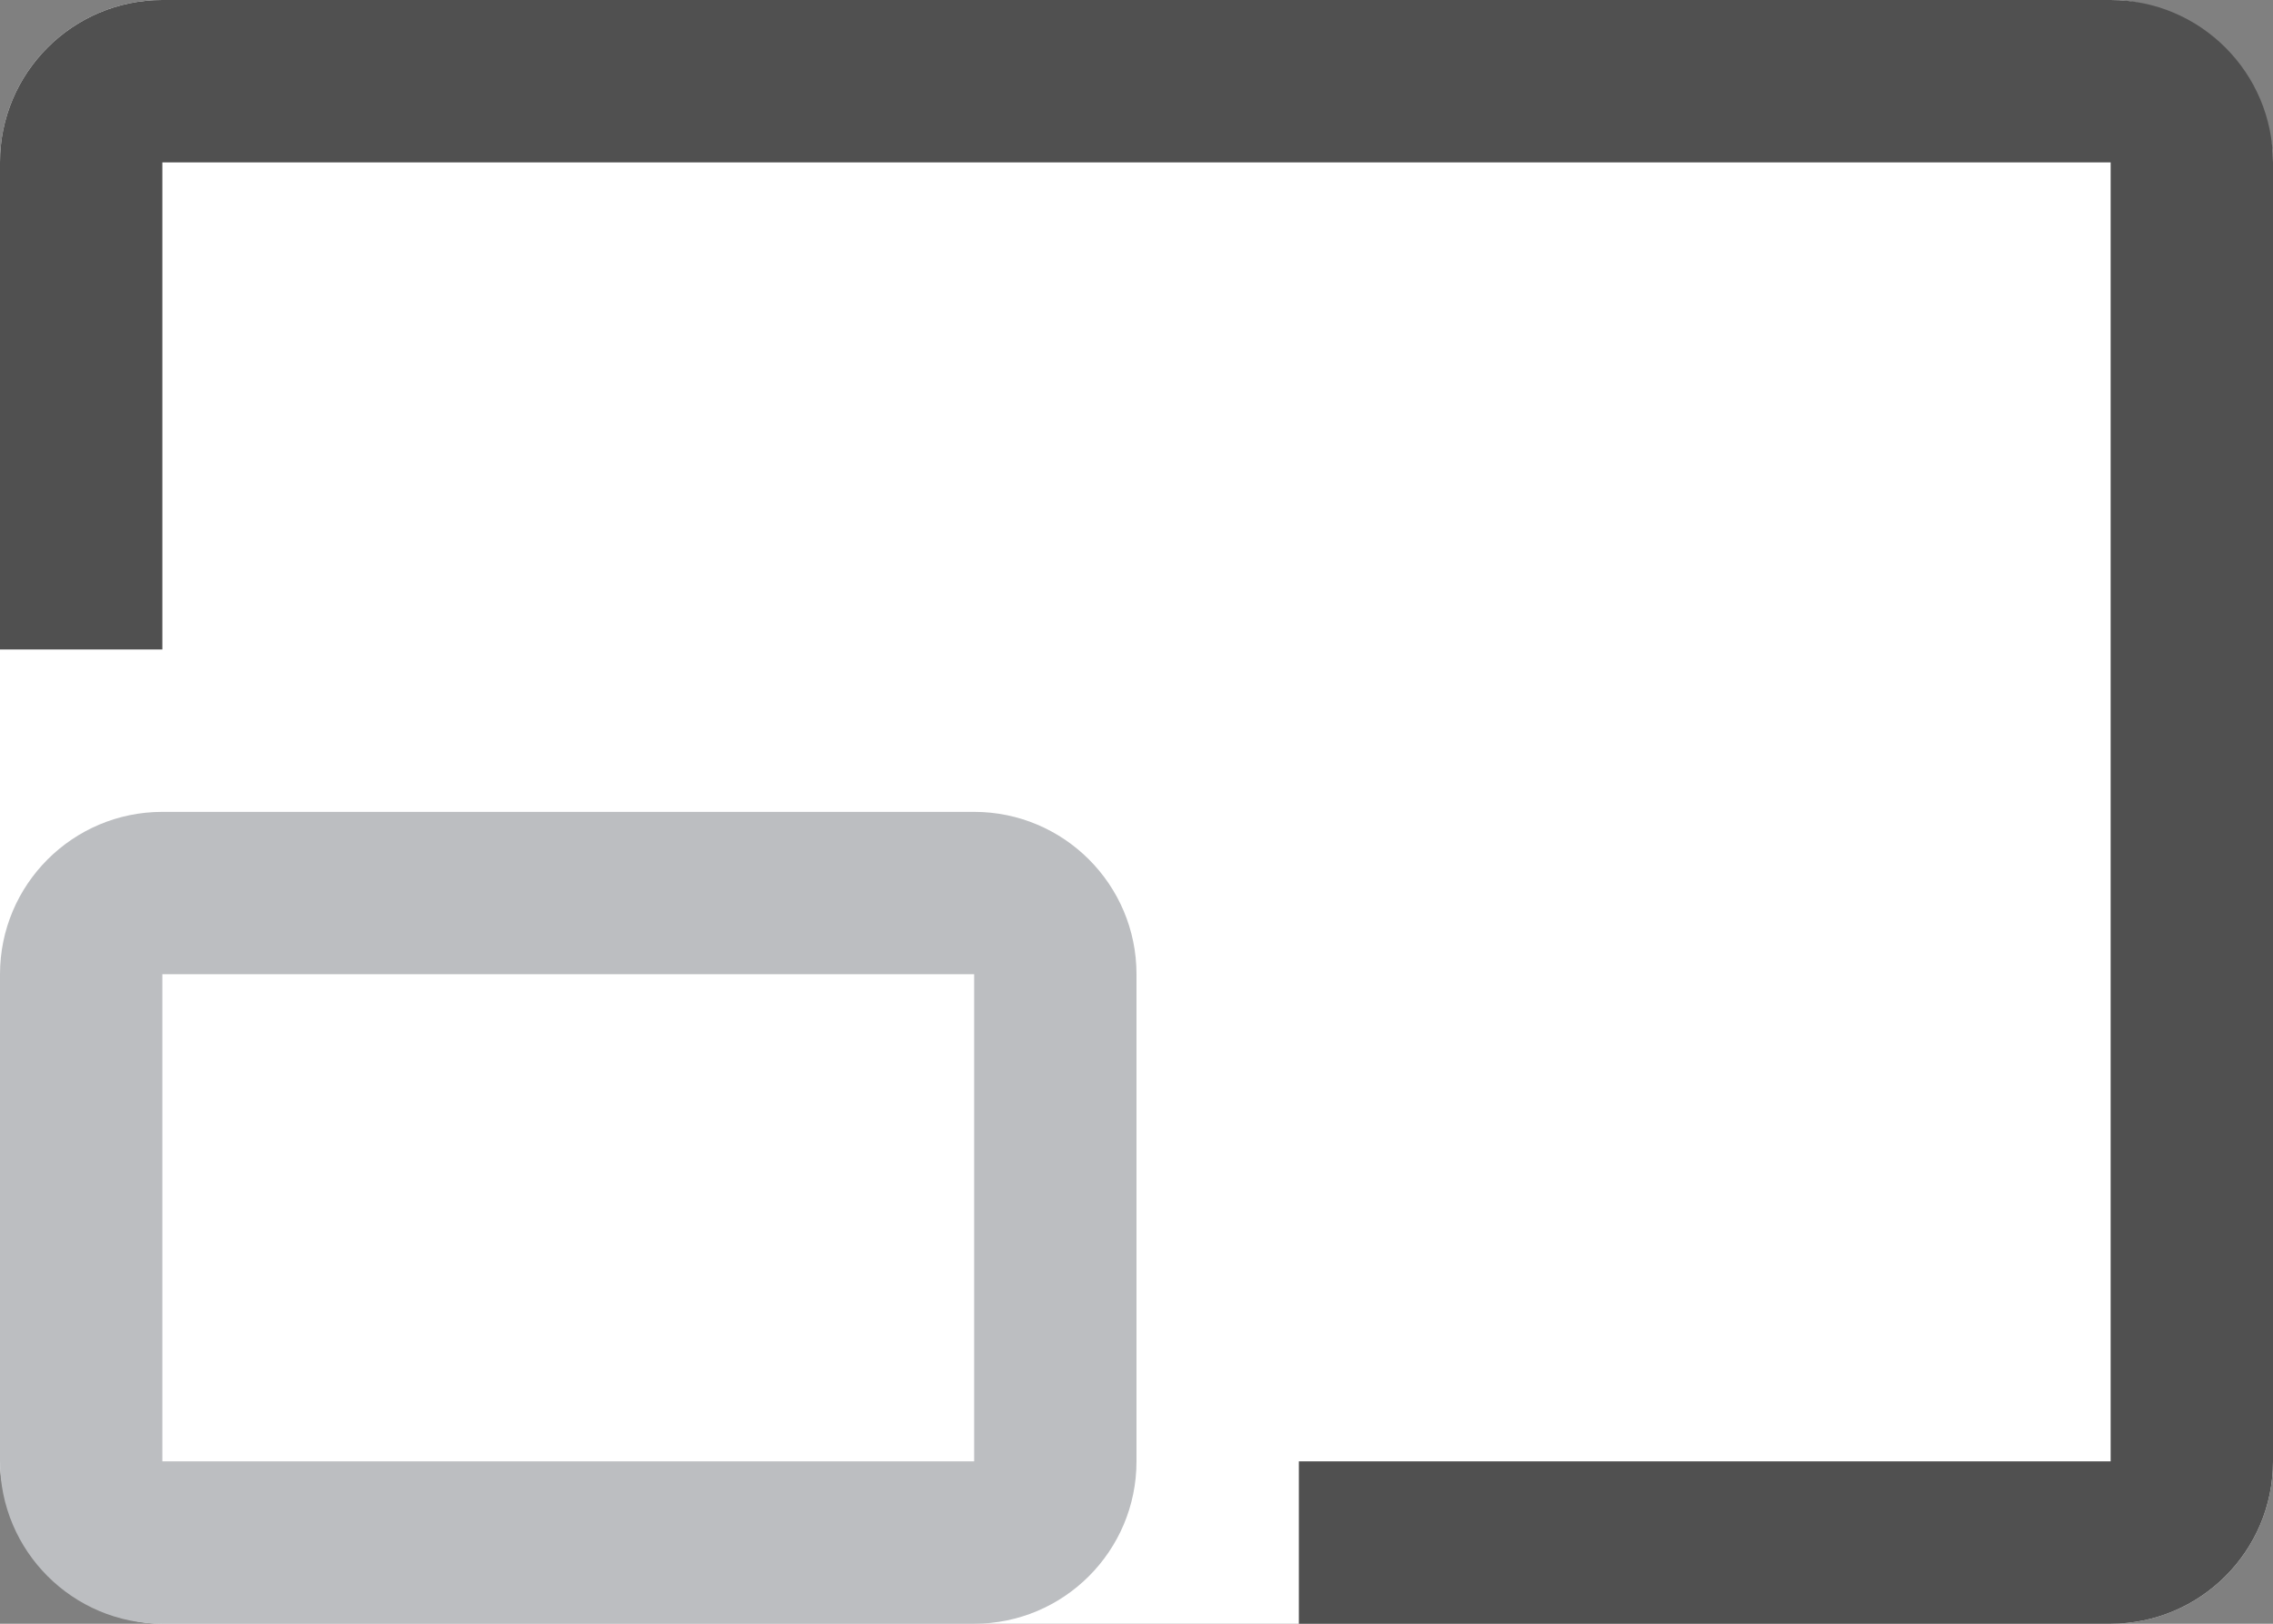 <svg viewBox="0 0 14 10" fill="none" xmlns="http://www.w3.org/2000/svg">
<rect x="0" y="0" width="14" height="10" fill="#808080" stroke="none"/>
<rect width="14" height="10" rx="1" fill="white"/>
<path fill-rule="evenodd" clip-rule="evenodd" d="M1 5C0.448 5 0 5.448 0 6V9C0 9.552 0.448 10 1 10H6C6.552 10 7 9.552 7 9V6C7 5.448 6.552 5 6 5H1ZM6 6H1V9H6V6Z" fill="#BCBEC1"/>
<path fill-rule="evenodd" clip-rule="evenodd" d="M0 1C0 0.448 0.448 0 1 0H13C13.552 0 14 0.448 14 1V9C14 9.552 13.552 10 13 10H8V9H13V1H1V4H0V1Z" fill="#505050"/>
</svg>
